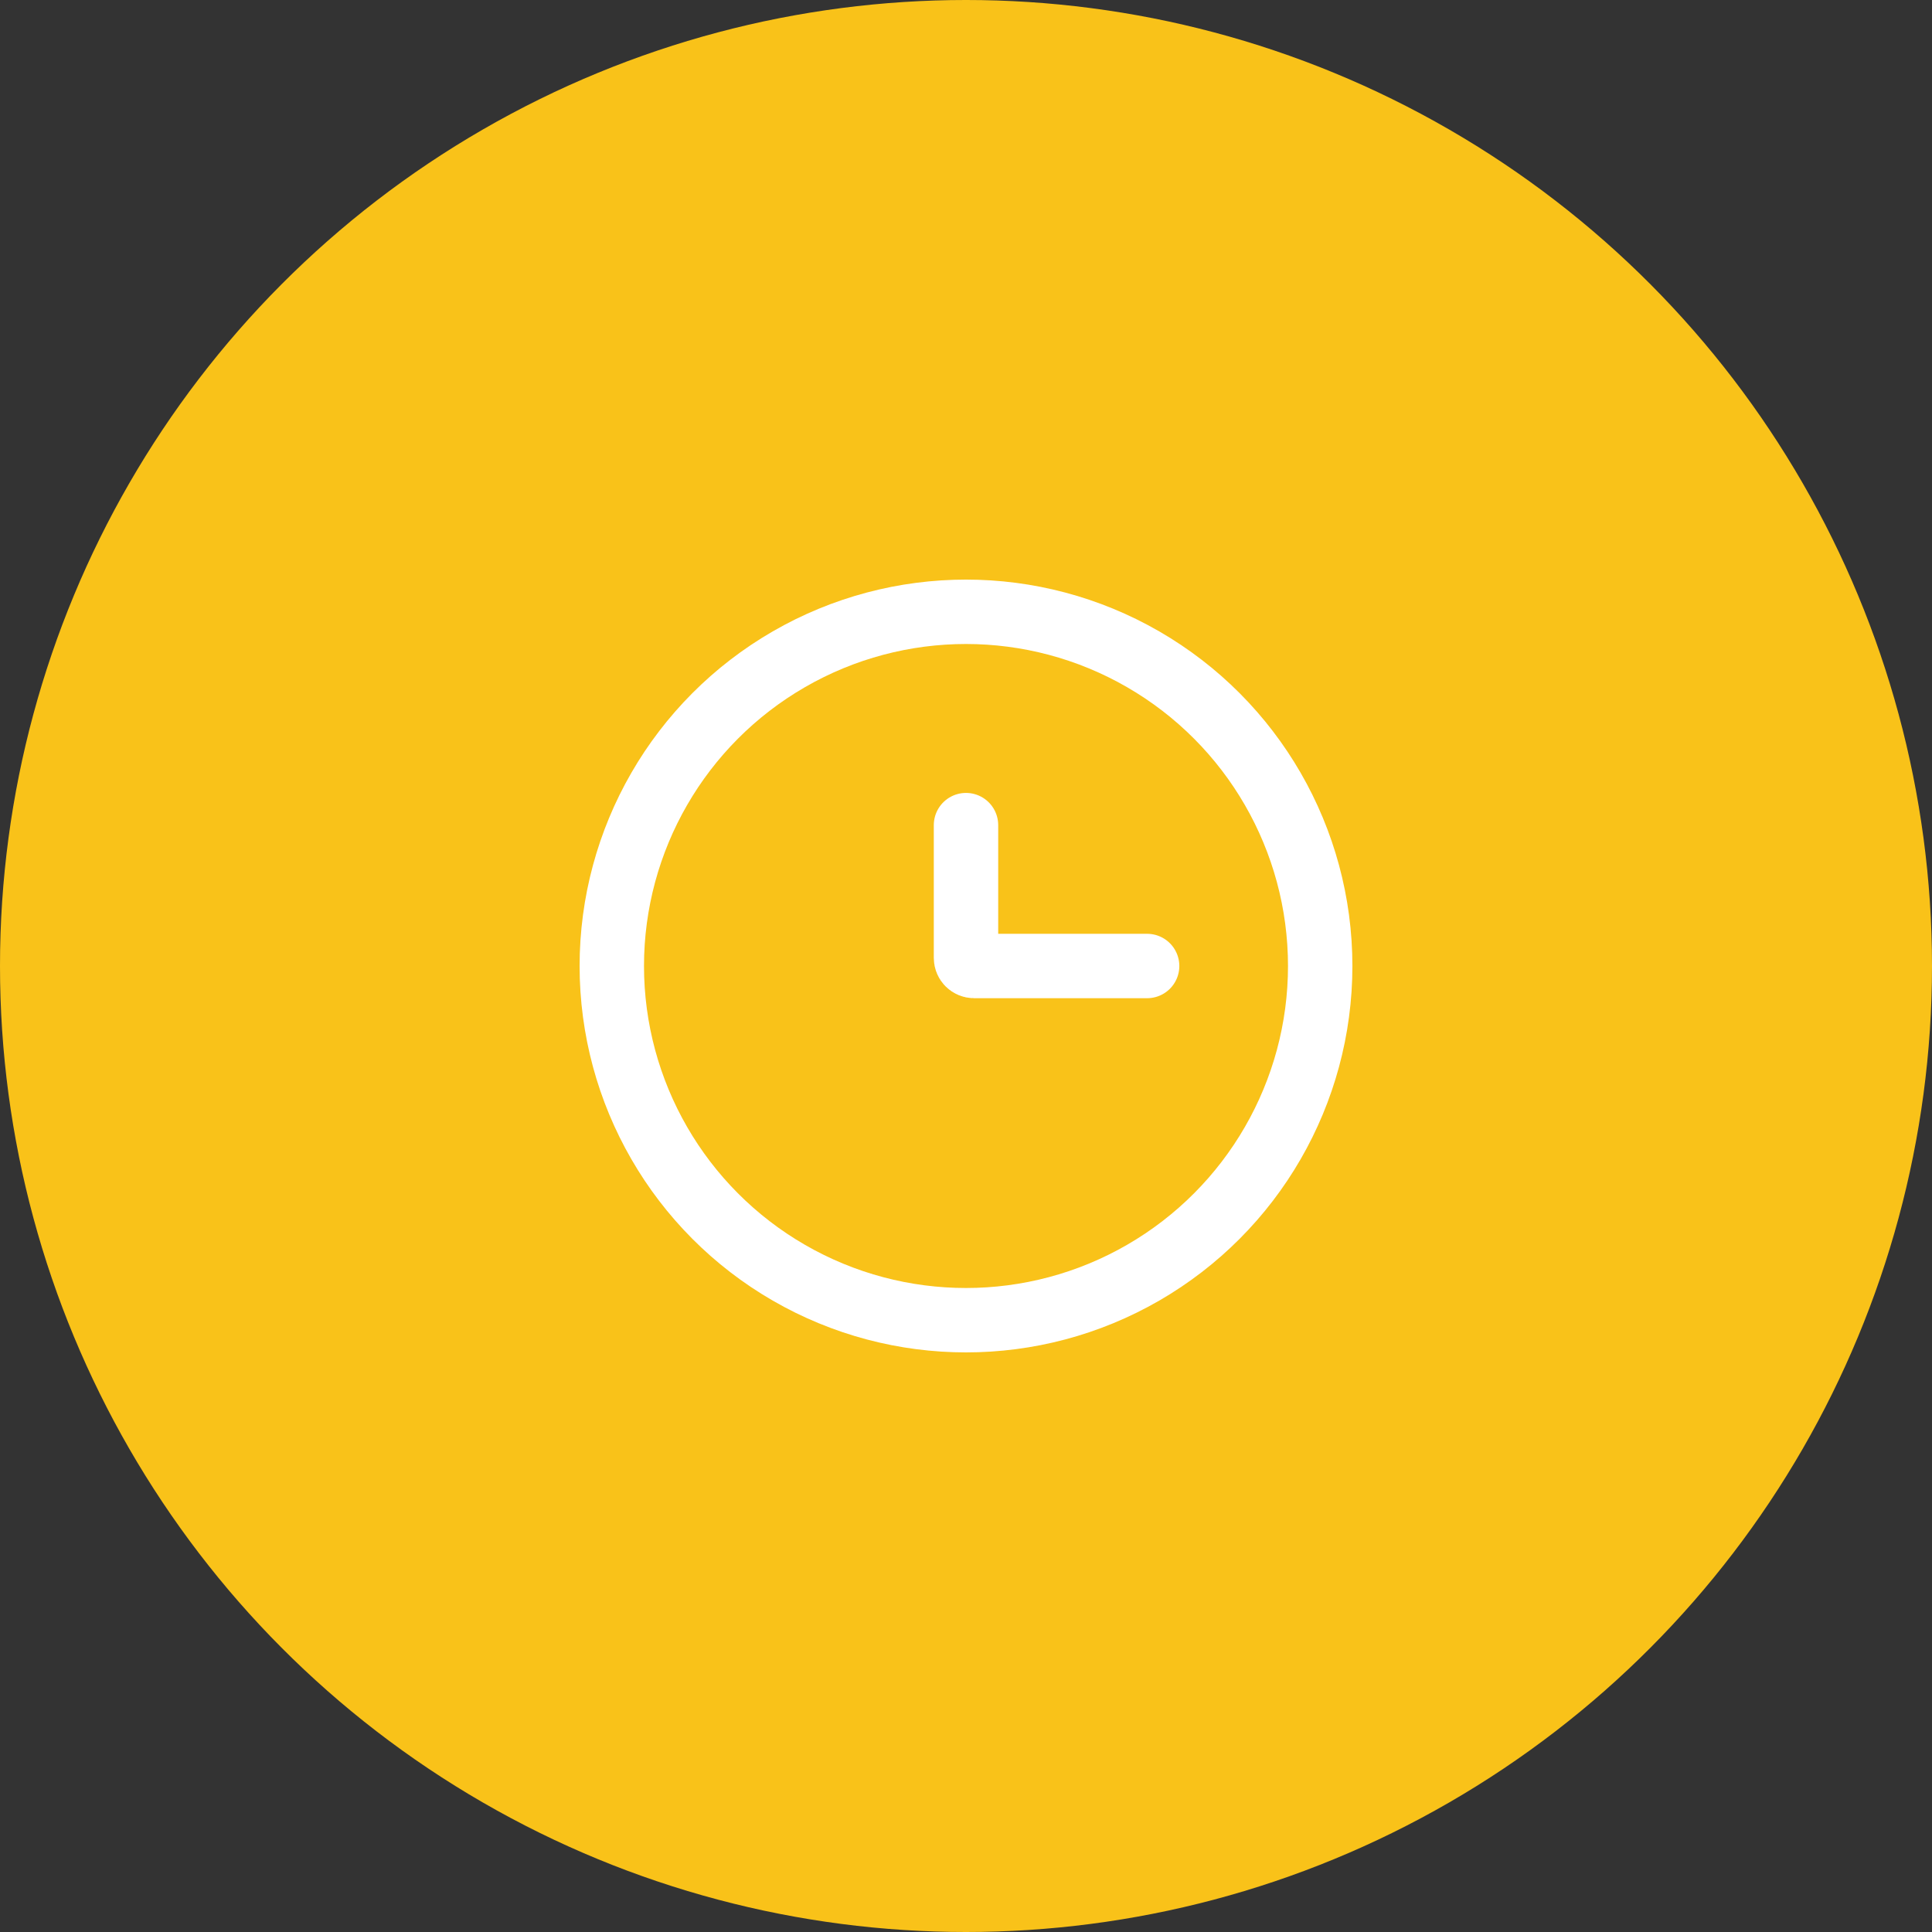 <svg width="60" height="60" viewBox="0 0 60 60" fill="none" xmlns="http://www.w3.org/2000/svg">
<rect x="0" y="0" width="60" height="60" fill="#333333" stroke="none"/>
<circle cx="30" cy="30" r="30" fill="#F9C219"/>
<circle cx="30" cy="30" r="11" stroke="white" stroke-width="2"/>
<path d="M35.625 30H30.25C30.112 30 30 29.888 30 29.75V25.625" stroke="white" stroke-width="2" stroke-linecap="round"/>
</svg>
